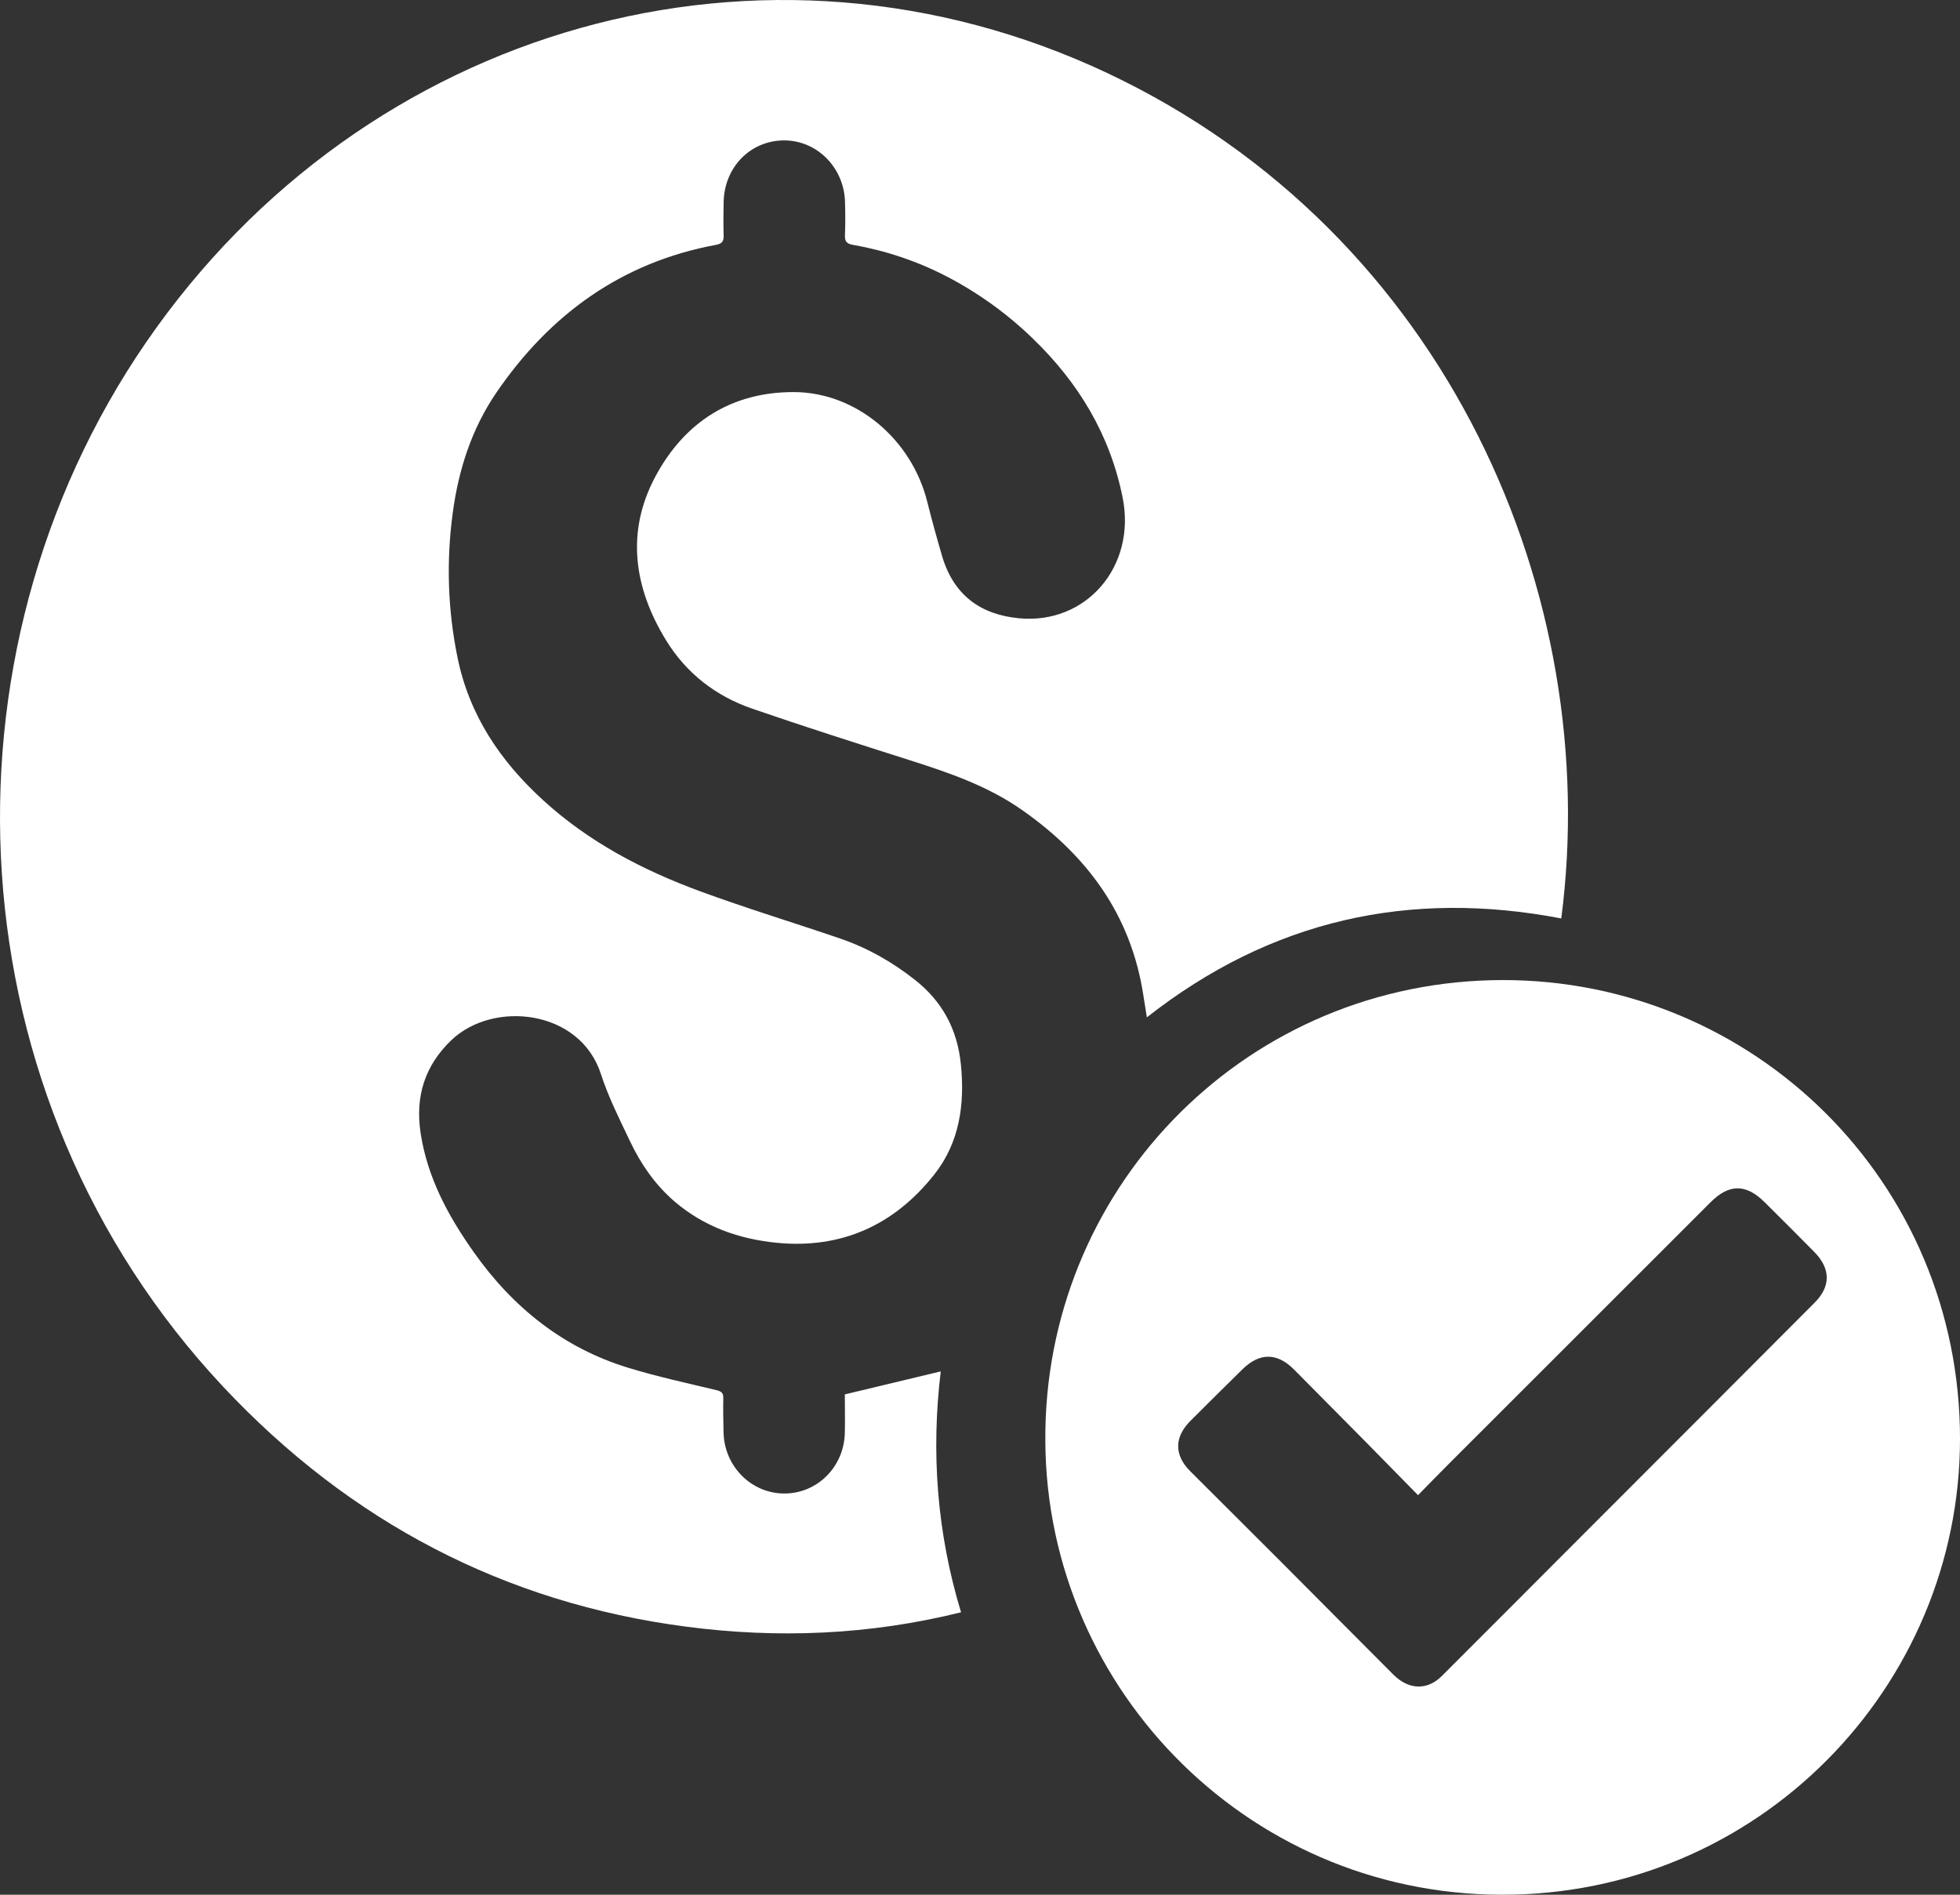 <svg width="30" height="29" viewBox="0 0 30 29" fill="none" xmlns="http://www.w3.org/2000/svg">
<rect x="0" y="0" width="30" height="29" fill="#333333" stroke="none"/>
<path d="M23.897 14.057C21.579 13.614 19.462 14.073 17.554 15.571C17.534 15.445 17.517 15.345 17.502 15.244C17.313 13.996 16.635 13.095 15.653 12.404C15.119 12.027 14.517 11.824 13.908 11.63C13.108 11.375 12.306 11.12 11.512 10.846C10.963 10.656 10.508 10.311 10.195 9.8C9.705 9.001 9.575 8.147 10.031 7.294C10.484 6.447 11.211 5.999 12.151 6.001C13.106 6.003 13.959 6.726 14.195 7.689C14.263 7.962 14.339 8.234 14.418 8.505C14.595 9.111 15.01 9.407 15.598 9.463C16.628 9.561 17.395 8.667 17.183 7.614C16.988 6.647 16.504 5.855 15.815 5.188C15.418 4.802 14.974 4.483 14.492 4.232C14.039 3.997 13.554 3.835 13.053 3.747C12.96 3.731 12.929 3.696 12.933 3.599C12.94 3.431 12.939 3.264 12.934 3.095C12.922 2.565 12.503 2.144 11.994 2.149C11.482 2.154 11.085 2.561 11.076 3.096C11.073 3.264 11.071 3.432 11.076 3.6C11.08 3.695 11.05 3.731 10.957 3.748C9.531 4.012 8.423 4.798 7.593 6.016C7.22 6.564 7.017 7.191 6.929 7.856C6.83 8.595 6.853 9.329 7.002 10.059C7.183 10.951 7.661 11.65 8.307 12.242C9.014 12.89 9.84 13.319 10.717 13.642C11.428 13.903 12.153 14.123 12.869 14.368C13.283 14.511 13.66 14.725 14.009 15.001C14.422 15.328 14.653 15.753 14.707 16.288C14.77 16.902 14.686 17.487 14.303 17.973C13.681 18.761 12.865 19.119 11.884 19.021C11.31 18.963 10.777 18.777 10.324 18.389C10.028 18.134 9.807 17.815 9.639 17.459C9.48 17.124 9.311 16.79 9.197 16.437C8.878 15.45 7.55 15.306 6.908 15.921C6.5 16.312 6.352 16.786 6.439 17.349C6.545 18.031 6.861 18.611 7.246 19.157C7.85 20.015 8.625 20.63 9.61 20.933C10.055 21.069 10.51 21.168 10.962 21.276C11.04 21.295 11.072 21.315 11.071 21.401C11.067 21.578 11.071 21.756 11.075 21.933C11.091 22.449 11.504 22.859 12.005 22.859C12.509 22.859 12.918 22.452 12.931 21.934C12.936 21.733 12.931 21.533 12.931 21.342C13.421 21.224 13.903 21.109 14.399 20.99C14.251 22.224 14.338 23.452 14.71 24.677C13.311 25.024 11.908 25.082 10.496 24.896C7.727 24.533 5.361 23.298 3.416 21.225C-0.738 16.793 -1.071 10.046 2.24 5.234C5.58 0.381 11.709 -1.354 16.952 1.12C22.168 3.581 24.539 9.137 23.897 14.057Z" fill="white"/>
<path d="M16 22.063C15.969 18.248 18.97 15.107 22.813 15.003C26.67 14.899 29.901 17.919 29.998 21.844C30.093 25.663 27.067 28.908 23.164 28.998C19.193 29.09 16.022 25.897 16 22.063ZM21.705 22.885C21.435 22.609 21.174 22.343 20.912 22.077C20.544 21.705 20.177 21.334 19.808 20.963C19.548 20.7 19.278 20.7 19.015 20.96C18.75 21.222 18.483 21.484 18.22 21.748C17.971 21.998 17.971 22.272 18.219 22.519C18.688 22.988 19.159 23.455 19.627 23.924C20.194 24.492 20.759 25.063 21.327 25.631C21.563 25.867 21.847 25.874 22.069 25.652C22.835 24.887 23.599 24.12 24.364 23.354C25.502 22.215 26.642 21.076 27.778 19.935C28.026 19.685 28.019 19.415 27.77 19.162C27.517 18.906 27.263 18.651 27.008 18.399C26.724 18.117 26.466 18.118 26.183 18.4C24.849 19.733 23.515 21.067 22.18 22.401C22.025 22.555 21.873 22.713 21.703 22.886L21.705 22.885Z" fill="white"/>
</svg>
